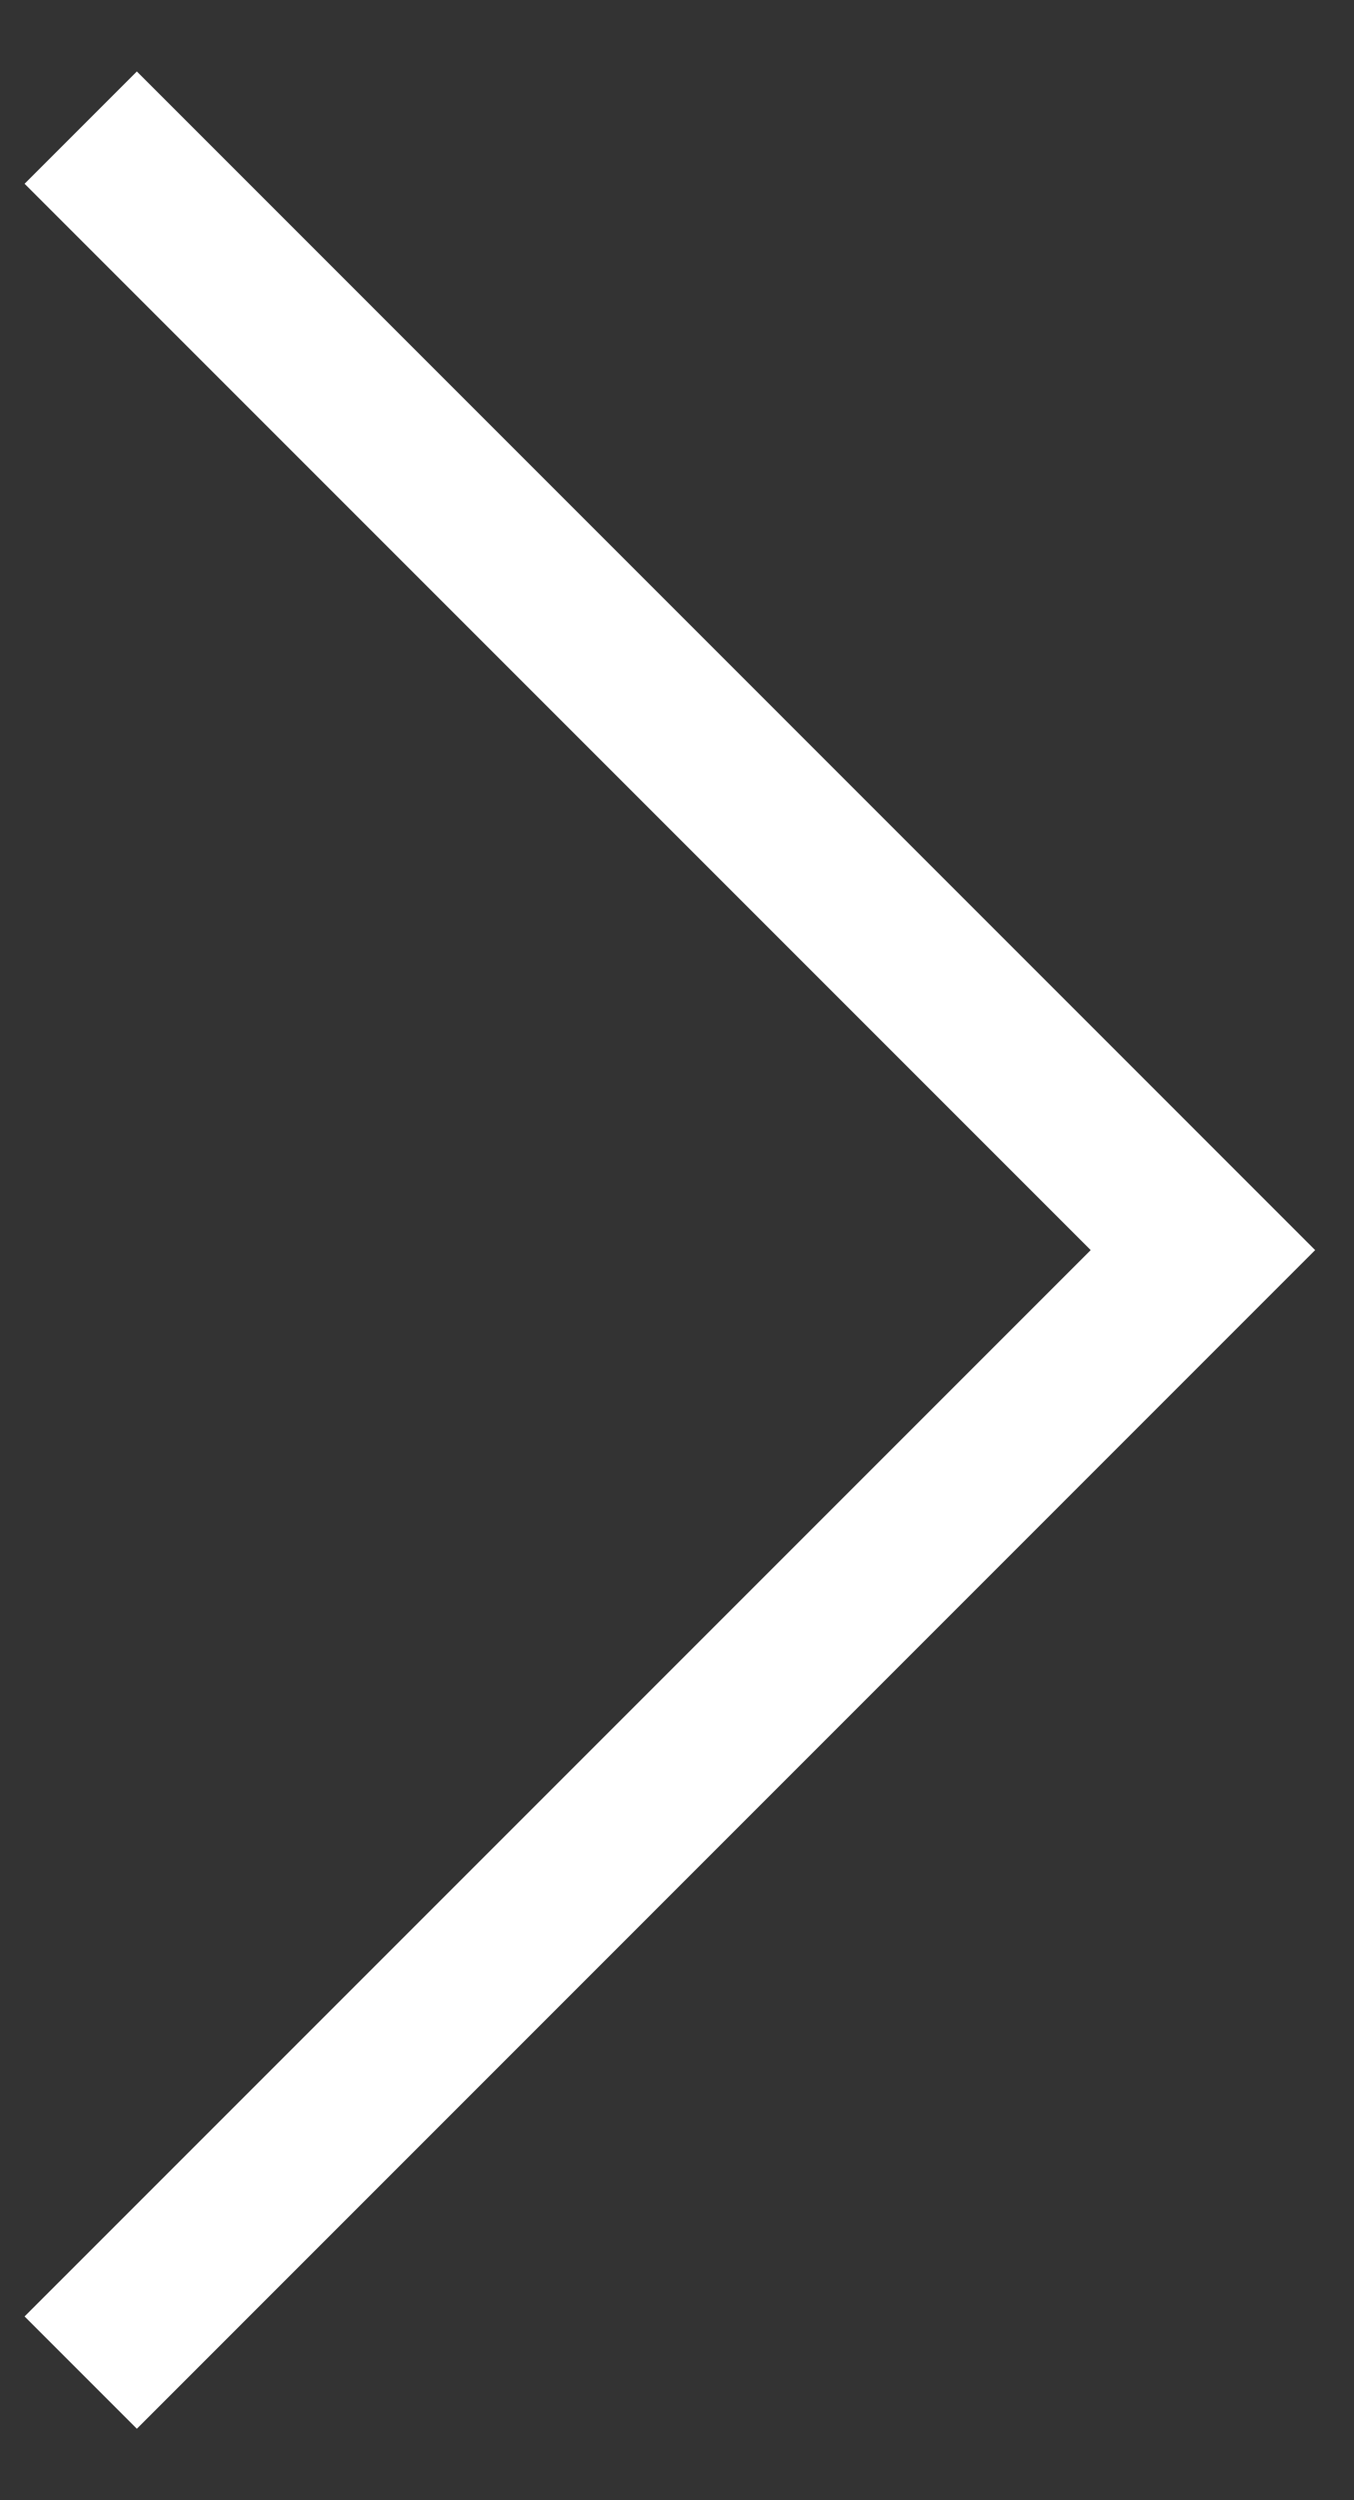 <?xml version="1.0" encoding="UTF-8"?>
<svg width="13px" height="24px" viewBox="0 0 13 24" version="1.1" xmlns="http://www.w3.org/2000/svg" xmlns:xlink="http://www.w3.org/1999/xlink">
    <rect x="0" y="0" width="13" height="24" fill="#333333" stroke="none"/>
    <!-- Generator: Sketch 63.1 (92452) - https://sketch.com -->
    <title>icon/arrow-centered</title>
    <desc>Created with Sketch.</desc>
    <g id="Symbols" stroke="none" stroke-width="1" fill="none" fill-rule="evenodd">
        <g id="icon/arrow-centered-right" transform="translate(-7, 0)" fill="#FFFFFF">
            <g id="icon/arrow-centered" transform="translate(12, 12) rotate(270) translate(-12, -12) ">
                <polygon id="shape" points="1.764 7.236 12 17.472 22.236 7.236 23.314 8.314 12 19.627 0.686 8.314"></polygon>
            </g>
        </g>
    </g>
</svg>